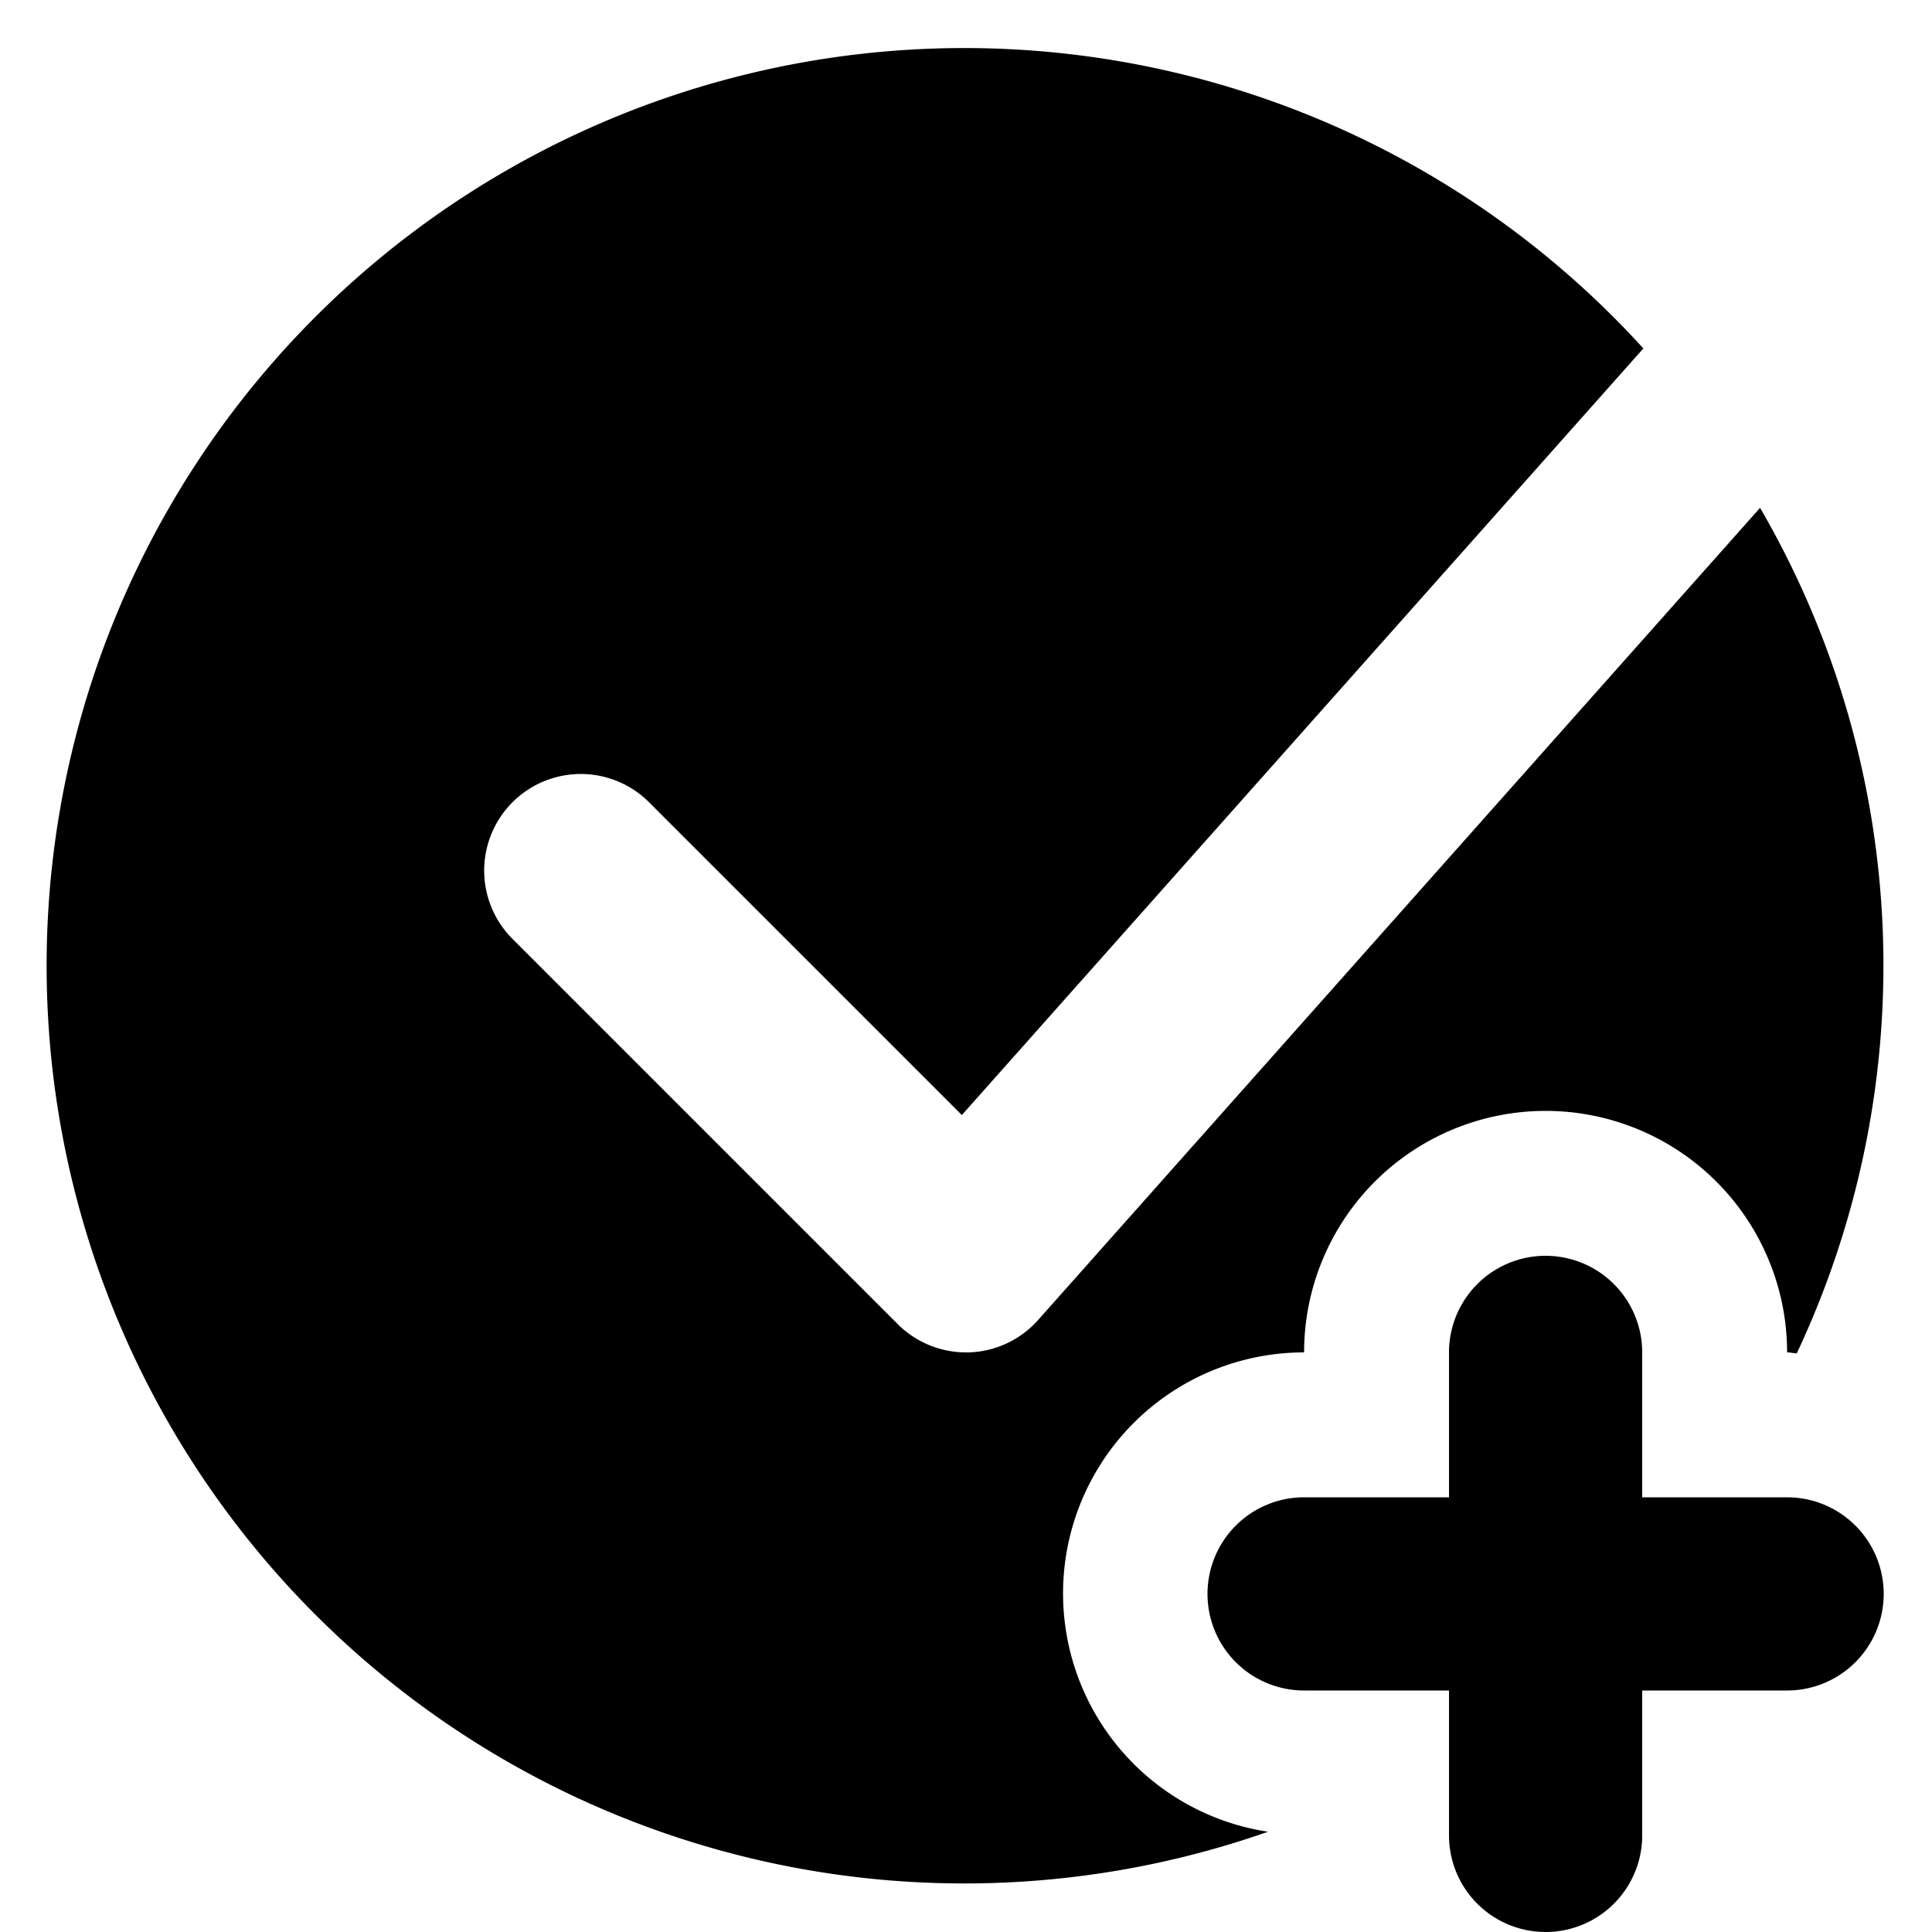 <svg xmlns="http://www.w3.org/2000/svg" width="20" height="20" fill="none" viewBox="0 0 20 20">
  <path fill="currentColor" d="M18.5 15.5H17V14a1 1 0 0 0-2 0v1.5h-1.5a1 1 0 0 0 0 2H15V19a1 1 0 0 0 2 0v-1.5h1.5a1 1 0 0 0 0-2Z"/>
  <path fill="currentColor" d="m18.222 5.255-7.475 8.409a1 1 0 0 1-.718.336H10a1 1 0 0 1-.707-.293l-4-4a1 1 0 0 1 1.414-1.414l3.25 3.25 7.055-7.936a9.5 9.5 0 1 0-3.885 15.355A2.495 2.495 0 0 1 13.5 14a2.5 2.5 0 0 1 5 0c.035 0 .068.009.1.01a9.43 9.43 0 0 0-.381-8.755h.003Z"/>
</svg>
